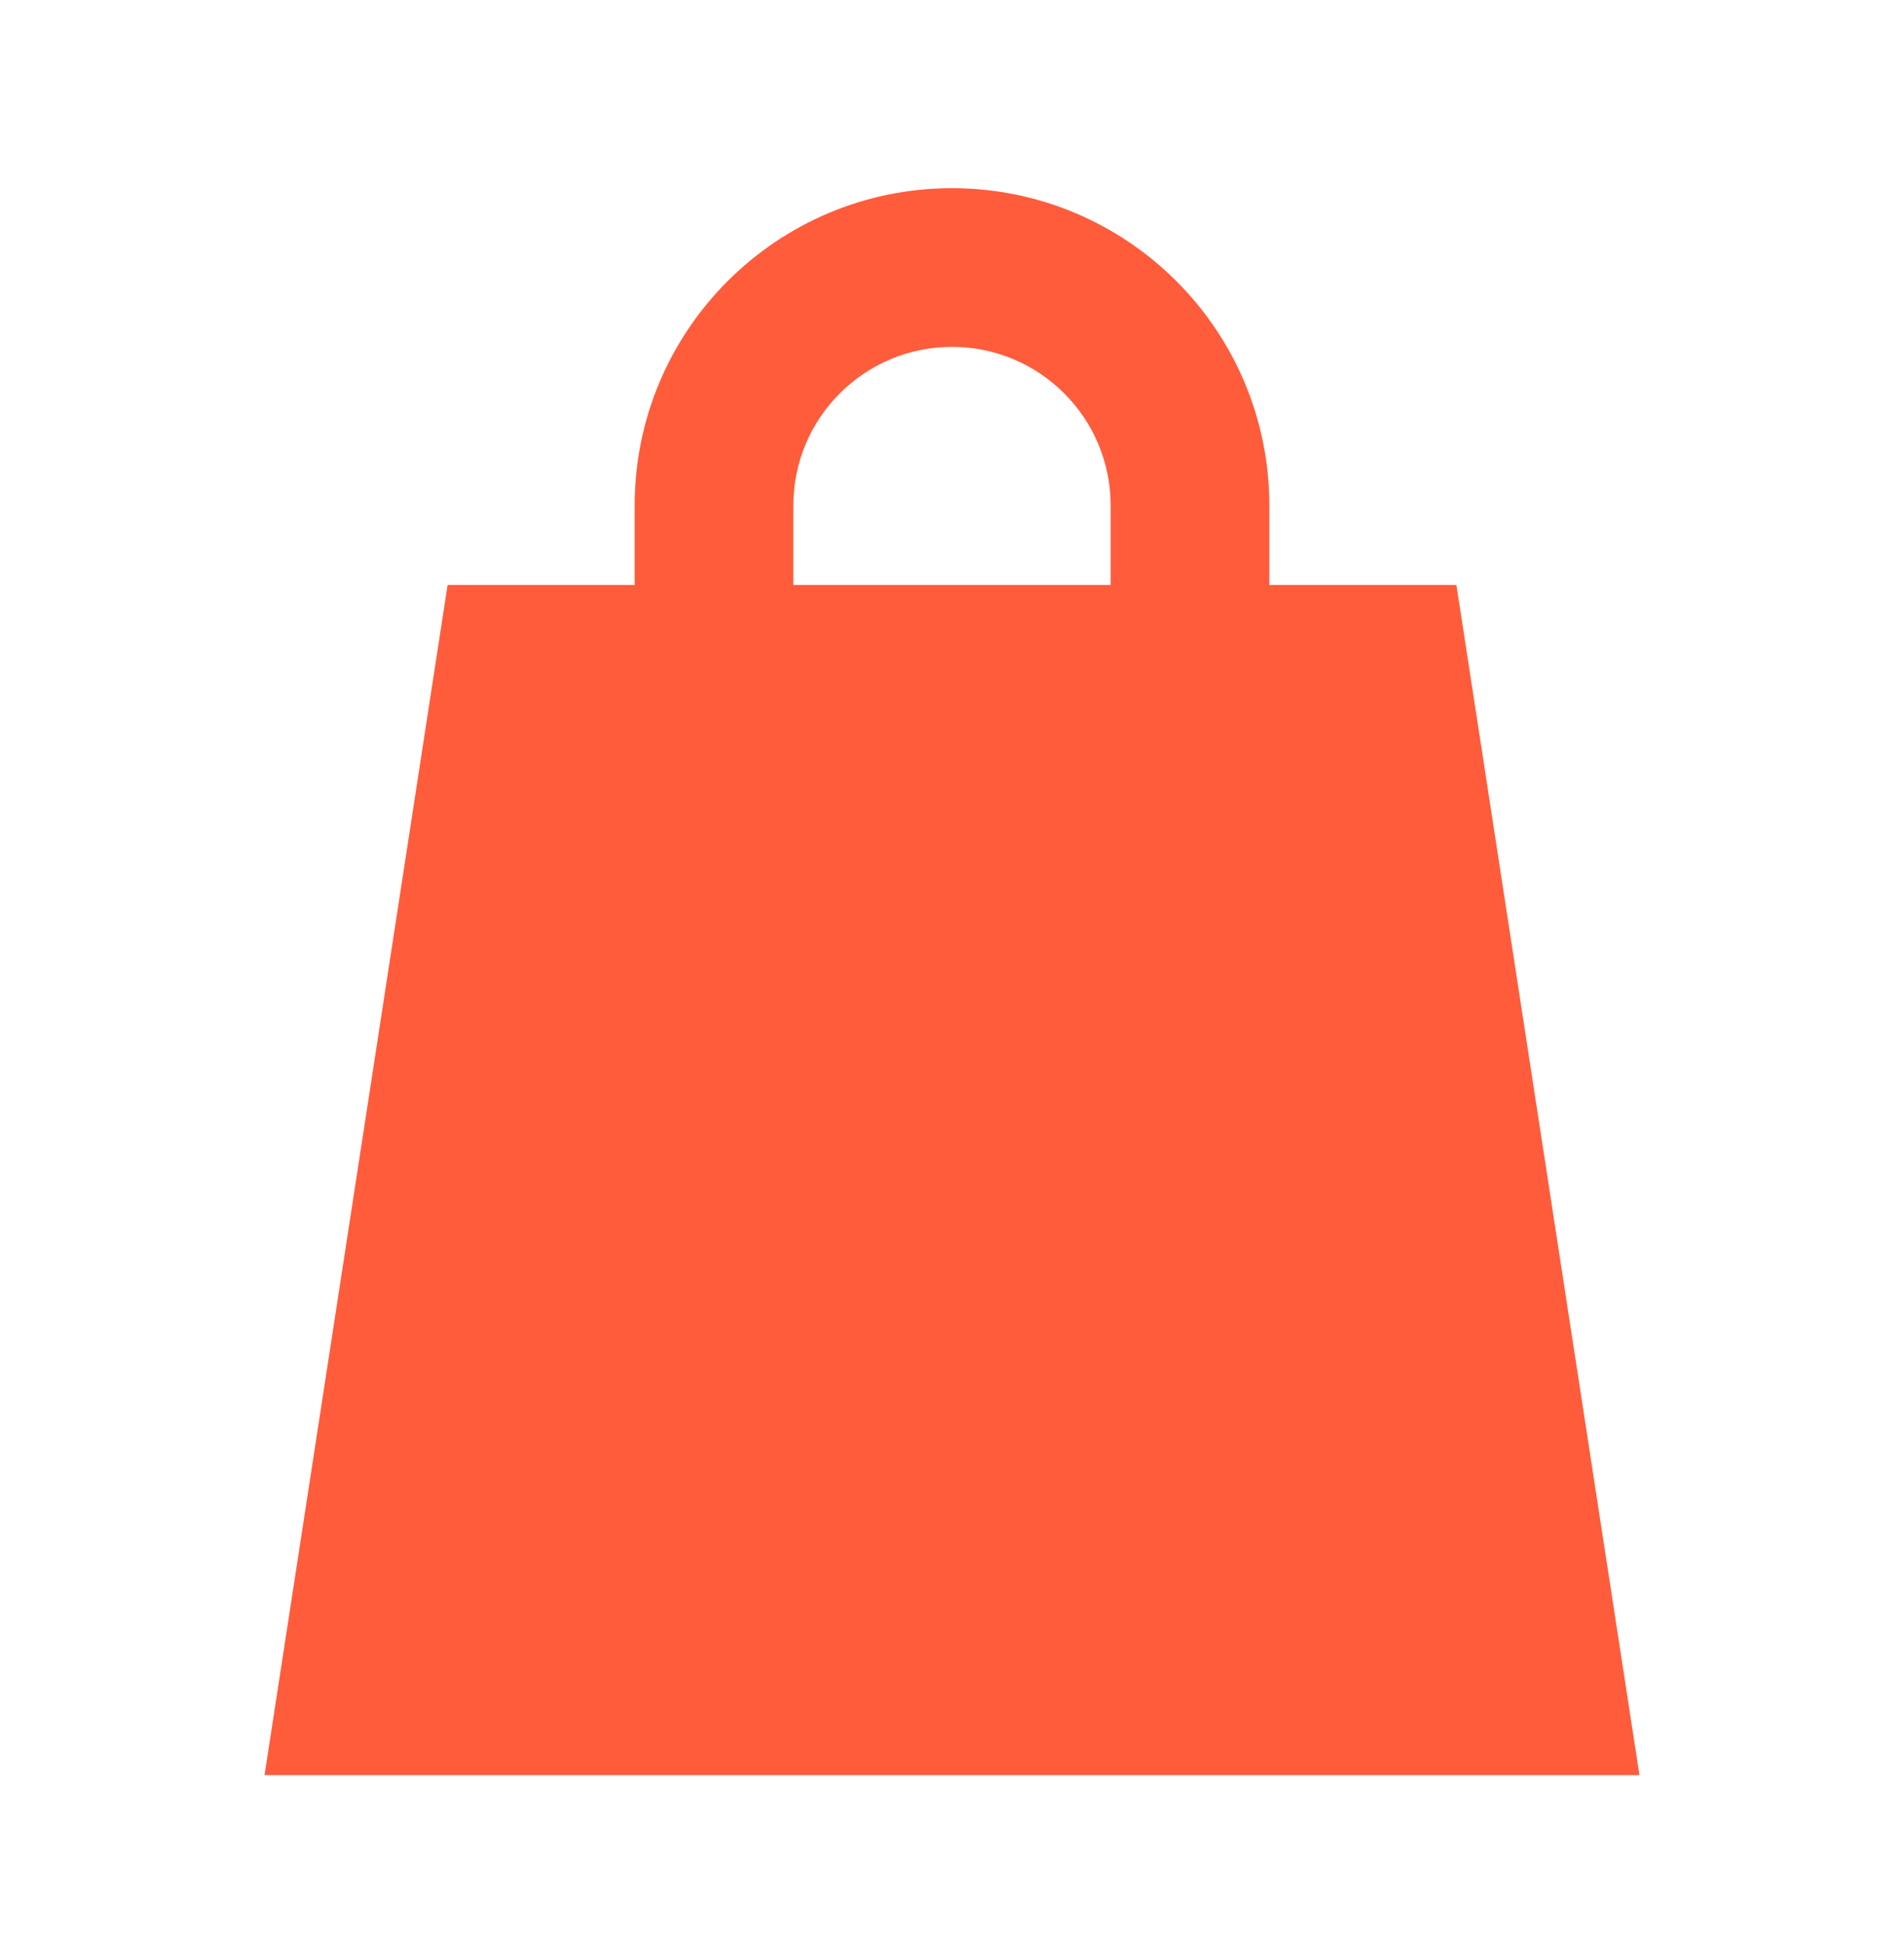 <svg width="48" height="49" viewBox="0 0 48 49" fill="none" xmlns="http://www.w3.org/2000/svg">
<path fill-rule="evenodd" clip-rule="evenodd" d="M16 12.743C16 8.325 19.582 4.743 24 4.743C28.418 4.743 32 8.325 32 12.743V14.743H36.716L41.331 44.743H6.669L11.284 14.743H16V12.743ZM20 14.743H28V12.743C28 10.534 26.209 8.743 24 8.743C21.791 8.743 20 10.534 20 12.743V14.743Z" fill="#FF5C3B"/>
</svg>
